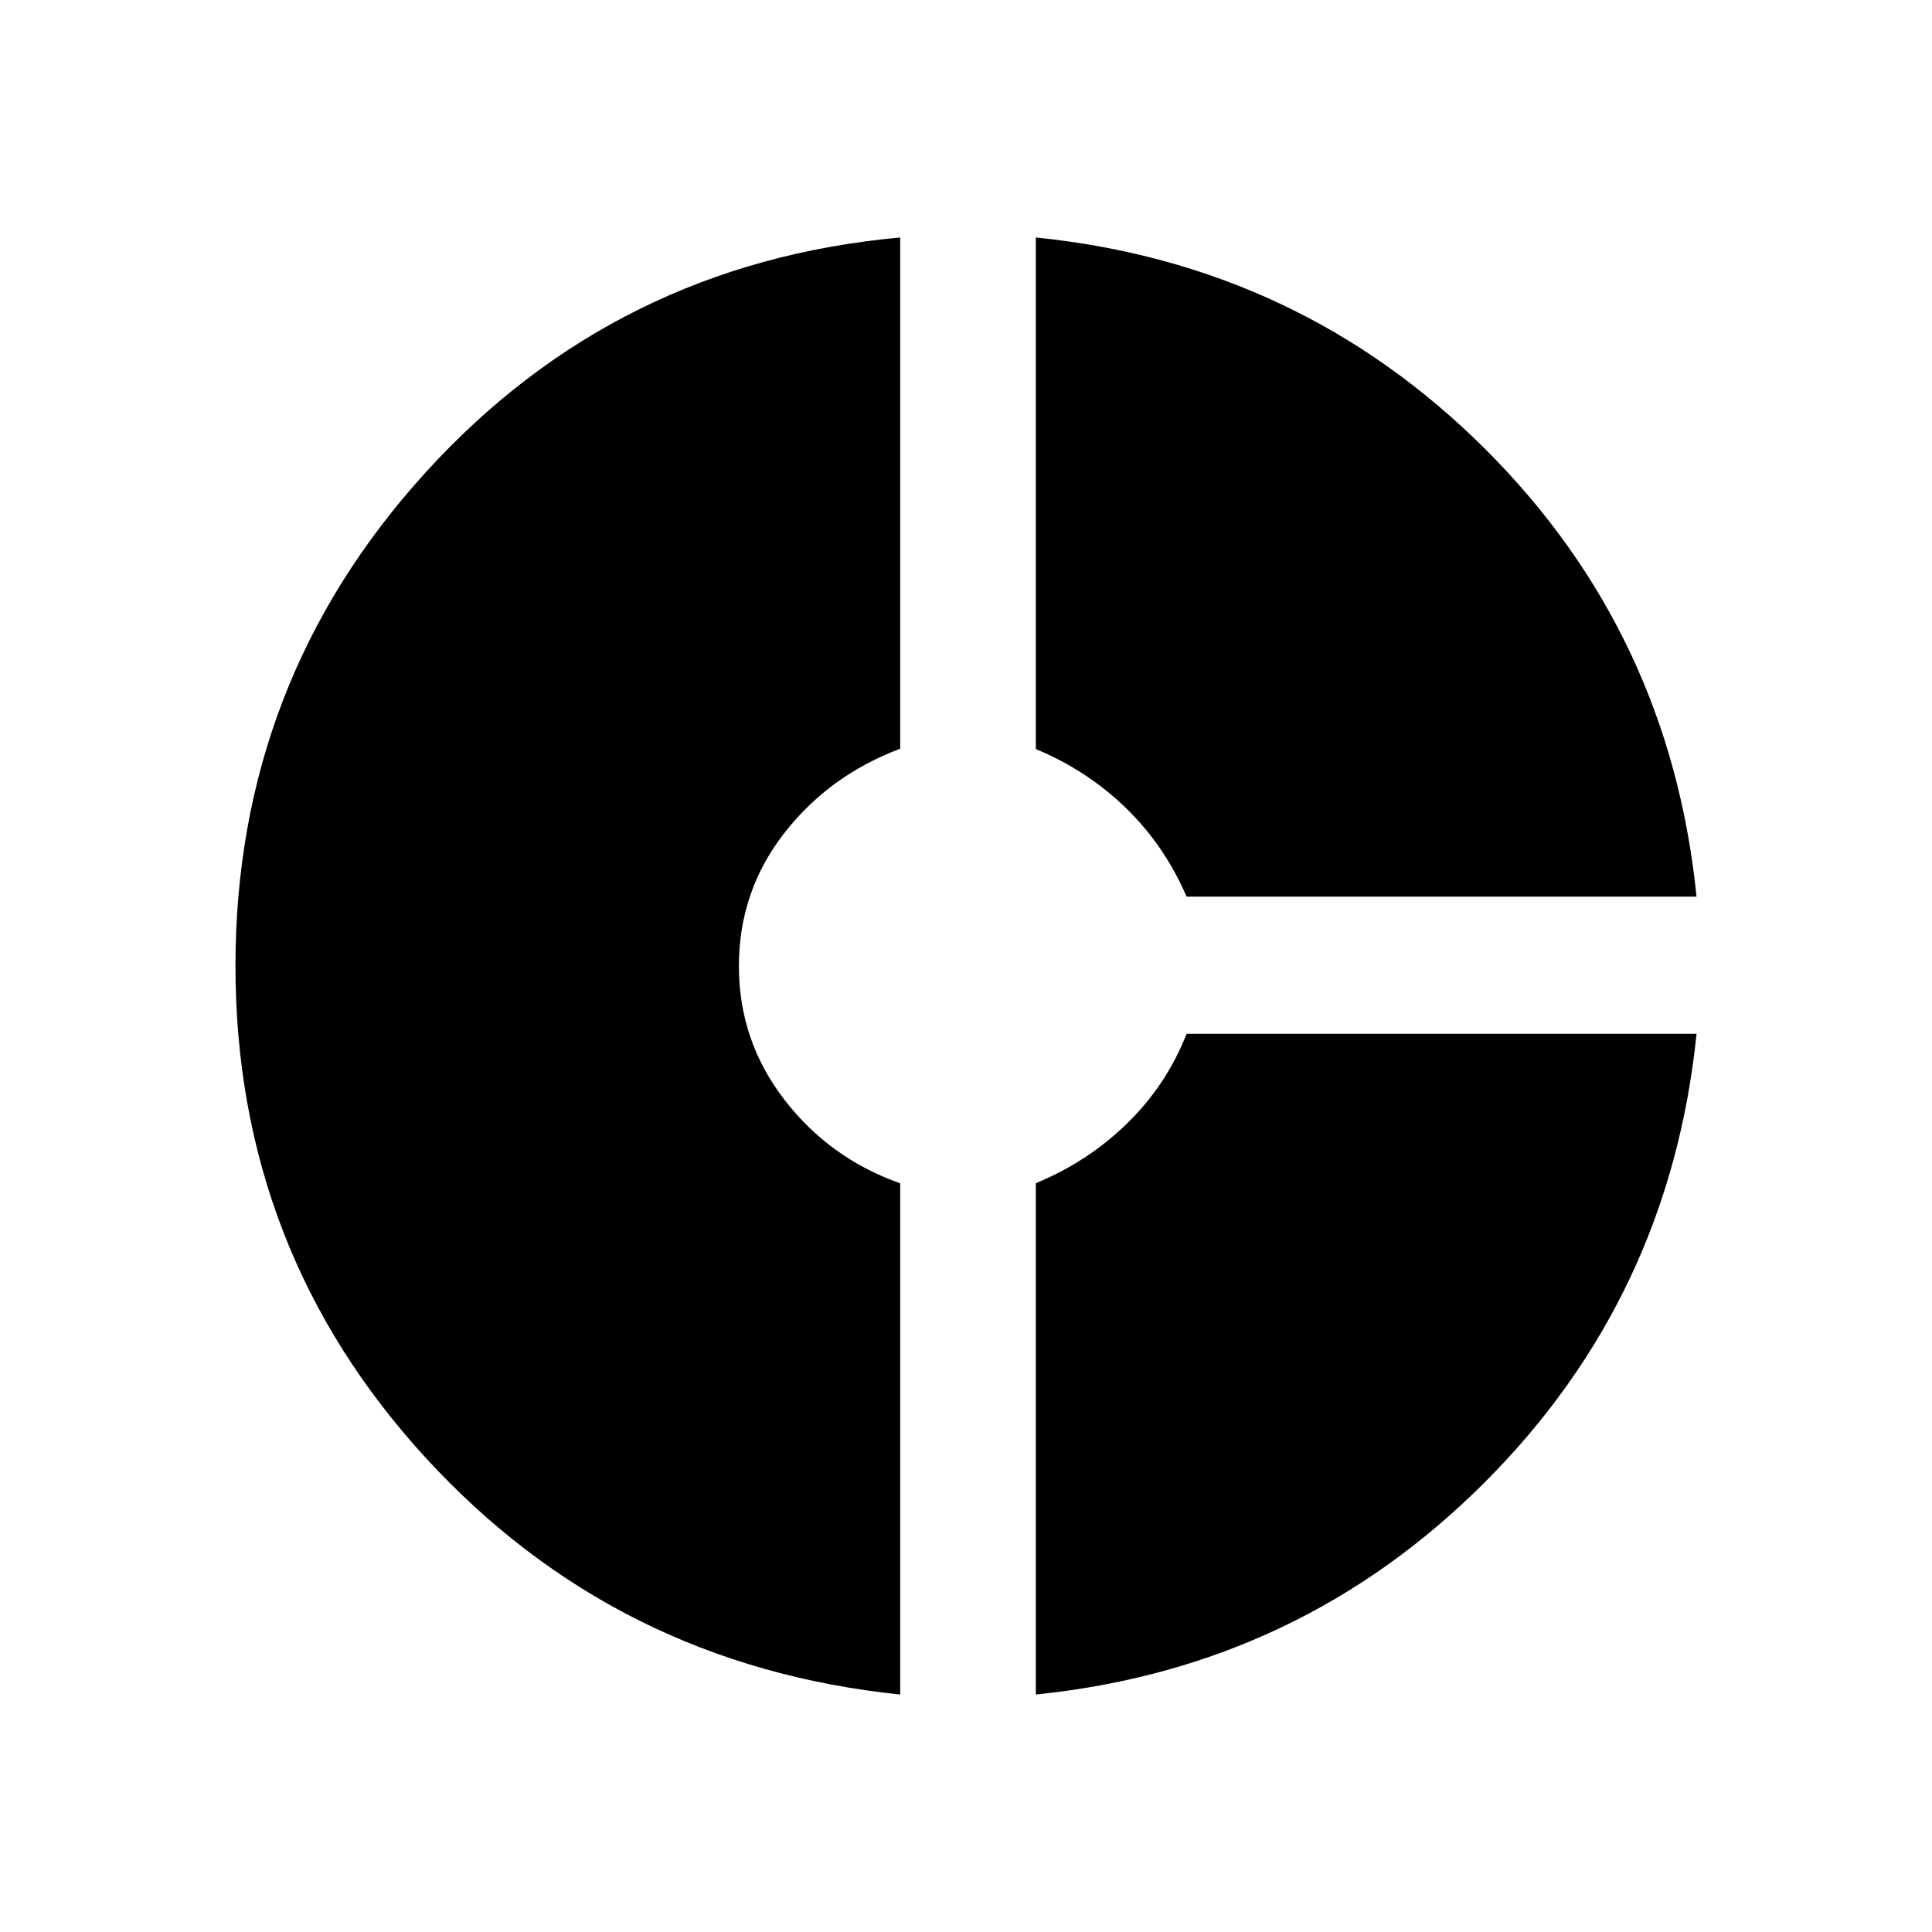 <svg xmlns="http://www.w3.org/2000/svg" height="20" viewBox="0 -960 960 960" width="20"><path d="M589.615-514.461q-11-25.462-30.231-44.116-19.23-18.653-44.692-29.216v-254.206q130.965 13.249 223.02 104.855 92.056 91.606 105.287 222.683H589.615Zm-142.307 396.46q-141.307-14.616-235.807-117.654t-94.5-244.391q0-141.354 94.5-245.23 94.5-103.876 235.807-116.723v254.024q-35.462 13.36-57.808 42.204-22.346 28.844-22.346 65.846t22.539 66.271q22.538 29.269 57.615 41.633v254.02Zm67.384 0v-254.084q25.73-10.562 45.327-29.662 19.596-19.099 29.596-44.561h253.384Q829.69-315.375 737.658-223.342q-92.033 92.032-222.966 105.341Z"/></svg>